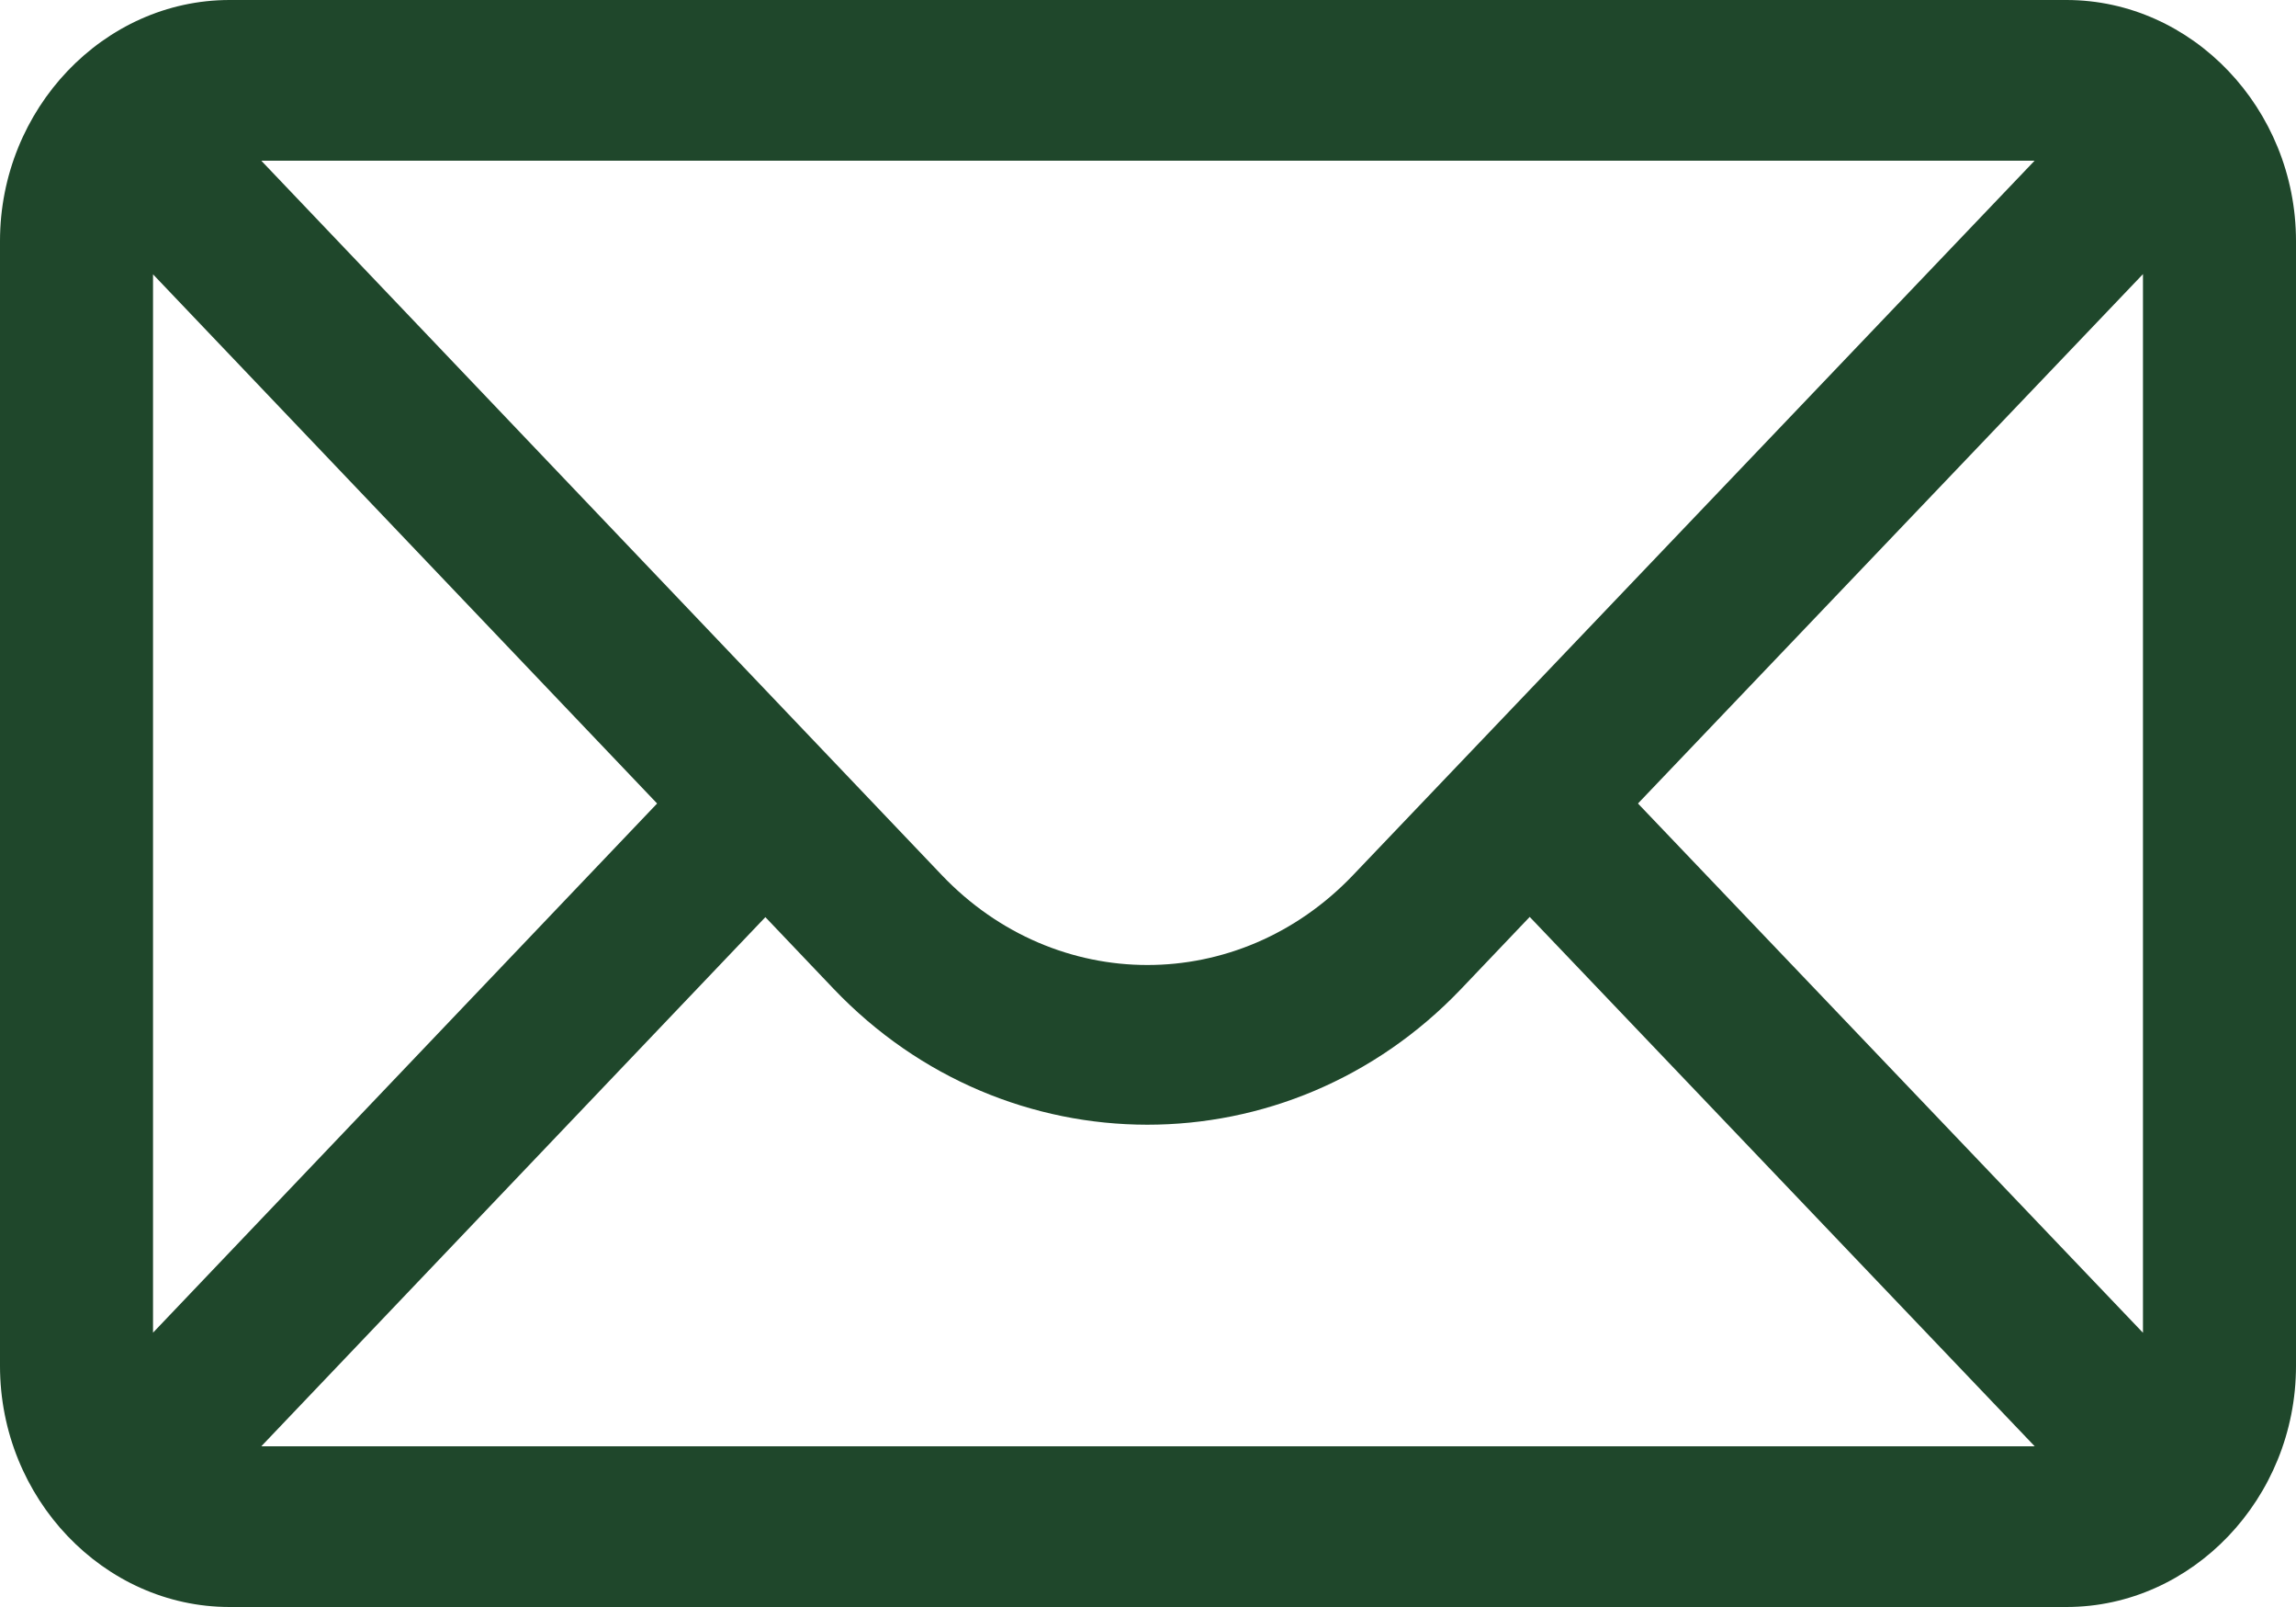 <svg width="20" height="14" viewBox="0 0 20 14" fill="none" xmlns="http://www.w3.org/2000/svg">
	<path d="M2 0C0.903 0 0 0.949 0 2.1V11.9C0 13.052 0.903 14 2 14H18C19.097 14 20 13.052 20 11.9V2.1C20 0.949 19.097 0 18 0H2ZM2.276 1.4H17.723L11.785 7.625C10.79 8.668 9.198 8.668 8.203 7.623L2.276 1.4ZM18.667 2.388V11.611L14.268 7L18.667 2.388ZM1.333 2.39L5.724 7L1.333 11.61V2.39ZM13.325 7.988L17.724 12.6H2.276L6.667 7.99L7.26 8.613C8.764 10.192 11.222 10.194 12.727 8.616L13.325 7.988Z" fill="#1F472B"/>
</svg>
